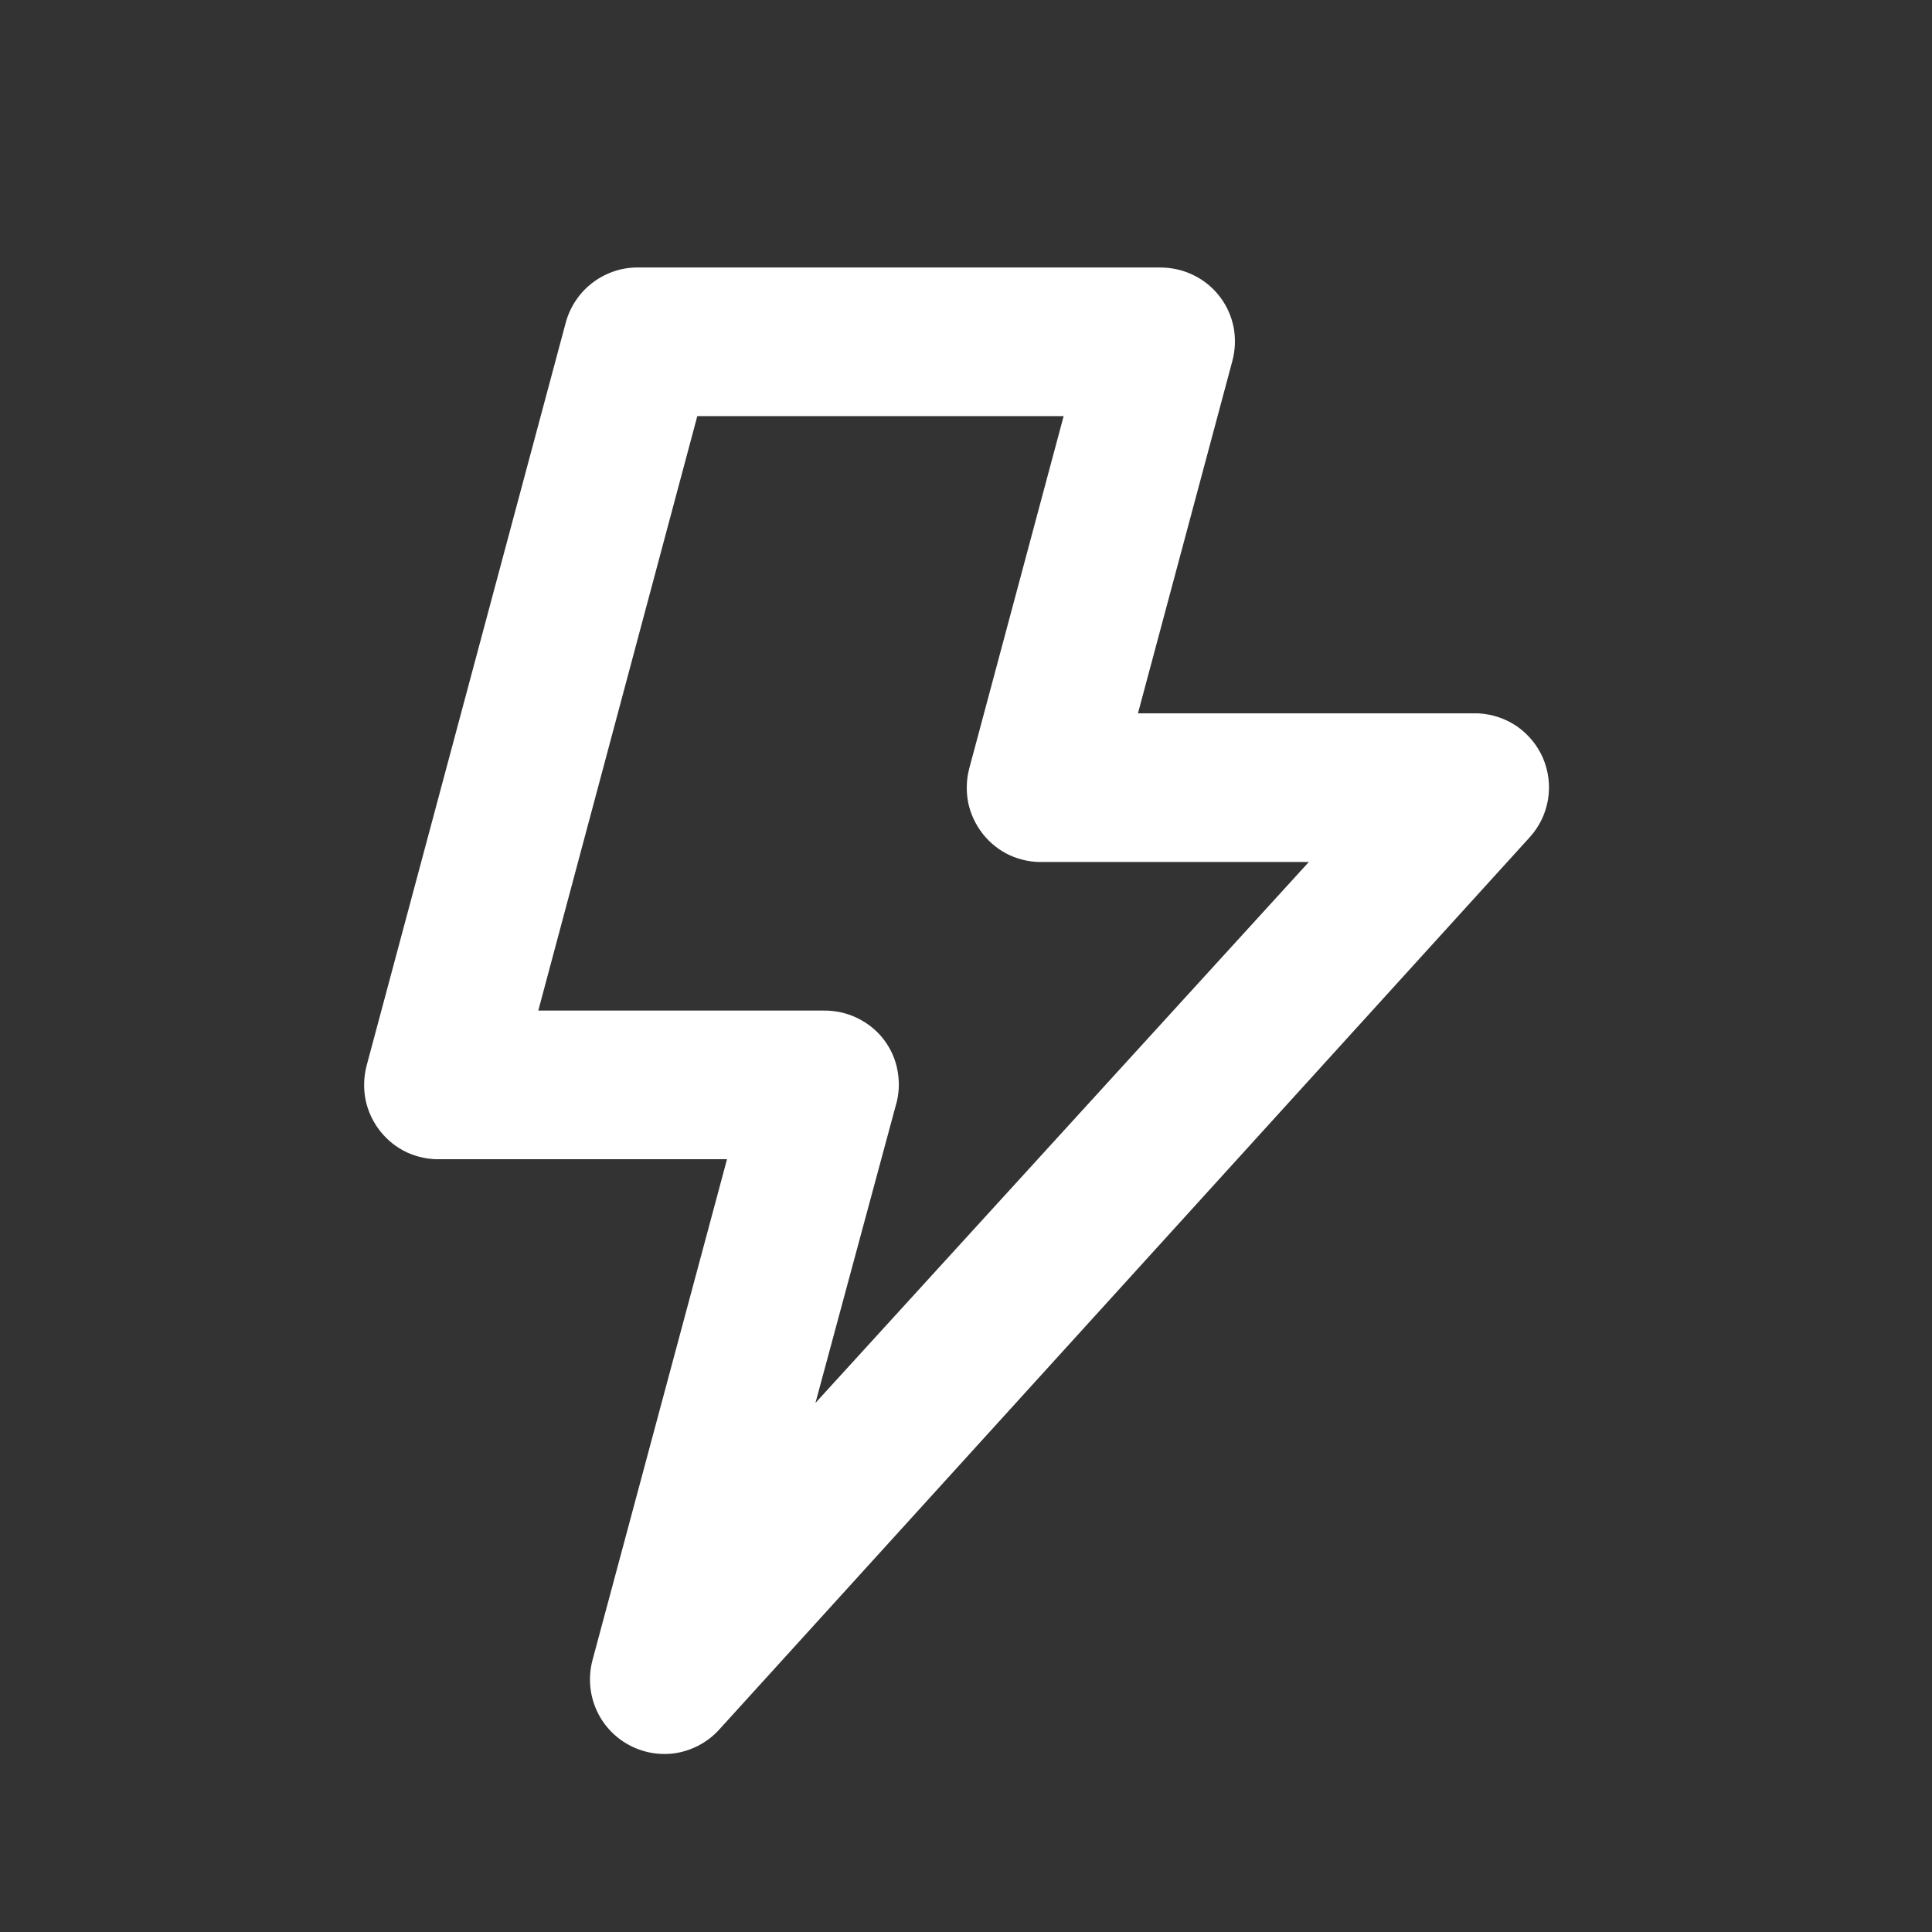 <svg width="13" height="13" viewBox="0 0 13 13" fill="none" xmlns="http://www.w3.org/2000/svg">
<rect x="0" y="0" width="13" height="13" fill="#333333" stroke="none"/>
<path d="M10.382 5.1C10.345 5.015 10.284 4.941 10.208 4.888C10.131 4.835 10.041 4.805 9.947 4.8H7.657L8.292 2.43C8.312 2.356 8.315 2.278 8.301 2.203C8.286 2.127 8.254 2.056 8.207 1.995C8.16 1.934 8.1 1.885 8.03 1.851C7.961 1.817 7.884 1.8 7.807 1.8H4.307C4.194 1.796 4.084 1.831 3.993 1.898C3.902 1.965 3.837 2.061 3.807 2.17L2.467 7.17C2.447 7.246 2.445 7.325 2.46 7.402C2.476 7.478 2.51 7.55 2.558 7.611C2.607 7.673 2.669 7.722 2.74 7.755C2.811 7.787 2.889 7.803 2.967 7.8H4.892L3.987 11.17C3.958 11.279 3.966 11.395 4.01 11.498C4.054 11.602 4.132 11.687 4.231 11.741C4.33 11.795 4.444 11.814 4.555 11.795C4.666 11.775 4.767 11.719 4.842 11.635L10.292 5.635C10.357 5.564 10.4 5.476 10.416 5.381C10.432 5.286 10.42 5.189 10.382 5.1ZM5.487 9.44L6.027 7.44C6.05 7.365 6.054 7.286 6.04 7.208C6.027 7.131 5.995 7.058 5.947 6.995C5.9 6.933 5.838 6.884 5.768 6.85C5.698 6.816 5.62 6.799 5.542 6.8H3.622L4.692 2.8H7.157L6.522 5.17C6.502 5.246 6.5 5.325 6.515 5.402C6.531 5.478 6.565 5.55 6.613 5.611C6.662 5.673 6.724 5.722 6.795 5.755C6.866 5.787 6.944 5.803 7.022 5.8H8.807L5.487 9.44Z" fill="white"/>
</svg>

